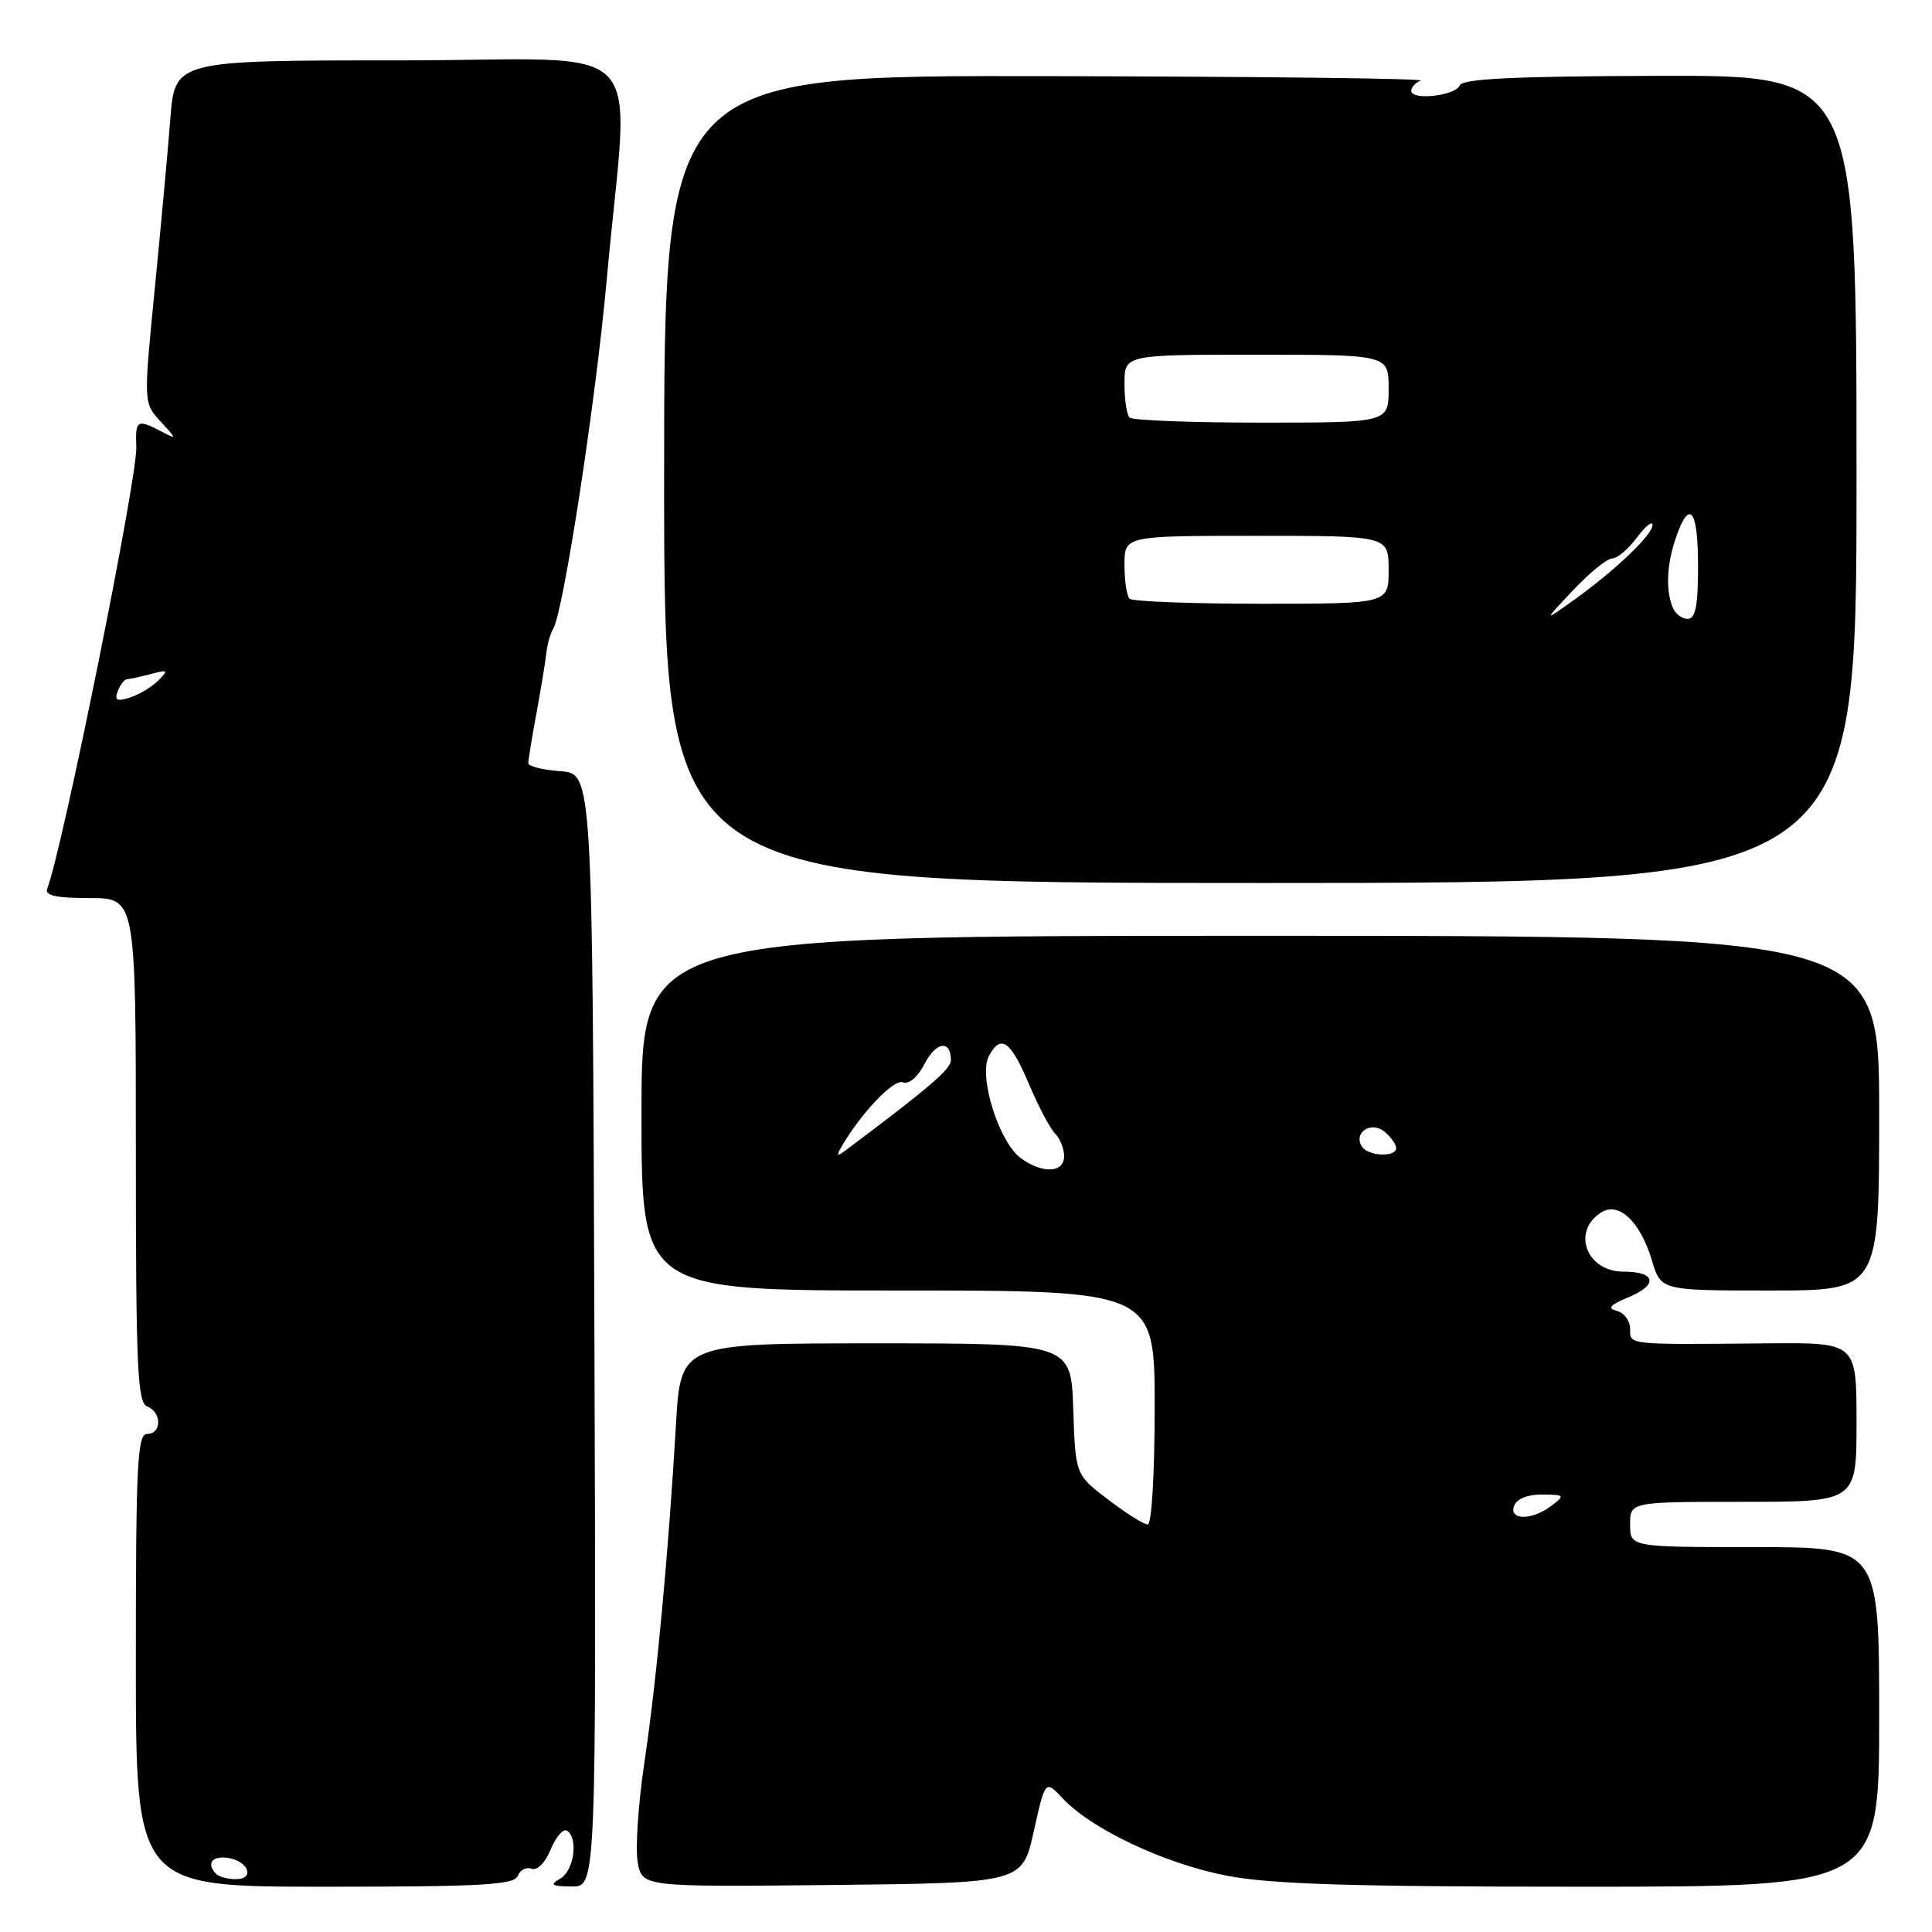 <?xml version="1.0" encoding="UTF-8" standalone="no"?>
<!DOCTYPE svg PUBLIC "-//W3C//DTD SVG 1.1//EN" "http://www.w3.org/Graphics/SVG/1.1/DTD/svg11.dtd" >
<svg xmlns="http://www.w3.org/2000/svg" xmlns:xlink="http://www.w3.org/1999/xlink" version="1.1" viewBox="0 0 256 256">
 <g >
 <path fill="currentColor"
d=" M 68.61 248.56 C 68.92 247.77 69.74 247.35 70.44 247.62 C 71.18 247.90 72.25 246.82 72.97 245.06 C 73.67 243.39 74.63 242.27 75.12 242.57 C 76.66 243.53 76.07 247.86 74.25 248.92 C 72.80 249.76 73.06 249.94 75.76 249.97 C 79.01 250.00 79.01 250.00 78.76 176.25 C 78.50 102.50 78.50 102.50 74.25 102.19 C 71.91 102.02 70.00 101.54 70.00 101.13 C 70.00 100.71 70.49 97.71 71.09 94.46 C 71.69 91.21 72.28 87.62 72.40 86.48 C 72.53 85.35 72.93 83.92 73.30 83.32 C 74.65 81.13 78.96 53.06 80.40 37.00 C 83.36 4.12 87.03 8.00 52.99 8.00 C 23.17 8.00 23.17 8.00 22.57 15.75 C 22.24 20.01 21.30 30.22 20.49 38.44 C 19.02 53.39 19.02 53.39 21.26 55.83 C 23.50 58.27 23.50 58.27 21.32 57.14 C 18.16 55.50 17.92 55.65 18.06 59.25 C 18.21 63.33 8.33 112.31 6.26 117.75 C 5.91 118.67 7.42 119.00 11.89 119.00 C 18.00 119.00 18.00 119.00 18.00 152.39 C 18.00 181.15 18.21 185.87 19.50 186.36 C 21.45 187.11 21.45 190.00 19.50 190.00 C 18.20 190.00 18.00 194.00 18.00 220.00 C 18.00 250.00 18.00 250.00 43.03 250.00 C 63.87 250.00 68.16 249.76 68.61 248.56 Z  M 136.98 242.66 C 138.50 235.83 138.50 235.83 140.84 238.32 C 144.65 242.39 154.41 246.98 162.56 248.54 C 168.43 249.67 179.21 250.00 209.59 250.00 C 249.00 250.00 249.00 250.00 249.00 227.50 C 249.00 205.00 249.00 205.00 232.50 205.00 C 216.00 205.00 216.00 205.00 216.00 202.00 C 216.00 199.00 216.00 199.00 231.00 199.00 C 246.00 199.00 246.00 199.00 246.00 188.45 C 246.00 177.90 246.00 177.90 234.25 178.00 C 215.41 178.17 216.00 178.24 216.00 176.07 C 216.00 175.01 215.21 173.95 214.25 173.70 C 212.93 173.36 213.30 172.93 215.76 171.90 C 219.76 170.25 219.44 168.50 215.13 168.50 C 210.20 168.50 208.20 163.15 212.19 160.64 C 214.52 159.19 217.35 161.88 218.89 167.02 C 220.08 171.00 220.08 171.00 234.54 171.00 C 249.00 171.00 249.00 171.00 249.00 147.50 C 249.00 124.00 249.00 124.00 167.00 124.00 C 85.00 124.00 85.00 124.00 85.00 147.50 C 85.00 171.00 85.00 171.00 119.00 171.00 C 153.00 171.00 153.00 171.00 153.00 186.50 C 153.00 195.30 152.60 202.00 152.08 202.00 C 151.57 202.00 149.21 200.52 146.83 198.70 C 142.50 195.41 142.50 195.41 142.21 186.70 C 141.92 178.00 141.92 178.00 116.06 178.00 C 90.19 178.00 90.19 178.00 89.57 188.75 C 88.56 205.95 87.00 222.73 85.39 233.50 C 84.57 239.00 84.17 244.97 84.50 246.77 C 85.10 250.03 85.10 250.03 110.28 249.77 C 135.46 249.50 135.46 249.50 136.98 242.66 Z  M 246.00 63.50 C 246.00 9.99 246.00 9.99 219.95 10.05 C 200.74 10.10 193.77 10.43 193.43 11.31 C 192.90 12.68 187.00 13.36 187.00 12.04 C 187.00 11.56 187.56 10.95 188.25 10.68 C 188.94 10.40 166.66 10.14 138.75 10.09 C 88.00 9.99 88.00 9.99 88.00 63.49 C 88.00 117.00 88.00 117.00 167.00 117.00 C 246.00 117.00 246.00 117.00 246.00 63.50 Z  M 28.67 248.33 C 27.30 246.97 28.07 245.87 30.17 246.18 C 32.92 246.58 33.84 249.00 31.25 249.00 C 30.20 249.00 29.03 248.70 28.67 248.33 Z  M 15.61 91.57 C 15.94 90.70 16.50 89.99 16.86 89.99 C 17.21 89.98 18.62 89.67 20.00 89.31 C 22.26 88.70 22.35 88.79 20.95 90.19 C 20.10 91.04 18.42 92.05 17.21 92.43 C 15.48 92.98 15.14 92.80 15.61 91.57 Z  M 200.64 199.50 C 200.99 198.60 202.46 198.01 204.36 198.03 C 207.34 198.06 207.40 198.14 205.56 199.53 C 202.97 201.49 199.88 201.47 200.64 199.50 Z  M 135.35 153.53 C 132.40 151.47 129.60 142.61 131.04 139.92 C 132.63 136.96 133.92 137.89 136.41 143.80 C 137.63 146.67 139.16 149.56 139.81 150.21 C 140.47 150.87 141.00 152.21 141.00 153.20 C 141.00 155.40 138.24 155.56 135.35 153.53 Z  M 111.48 152.00 C 114.00 147.59 118.41 142.94 119.62 143.41 C 120.44 143.72 121.60 142.73 122.53 140.93 C 124.05 138.00 126.00 137.76 126.00 140.50 C 126.00 141.67 123.03 144.20 112.06 152.42 C 110.92 153.28 110.79 153.19 111.48 152.00 Z  M 180.45 151.91 C 179.30 150.06 181.70 148.50 183.46 149.96 C 184.31 150.67 185.00 151.64 185.00 152.12 C 185.00 153.38 181.25 153.21 180.45 151.91 Z  M 208.45 78.20 C 210.63 75.89 212.95 74.00 213.62 74.00 C 214.29 74.00 215.76 72.76 216.88 71.25 C 218.01 69.74 218.95 68.97 218.97 69.55 C 219.01 70.83 213.94 75.66 208.50 79.54 C 204.50 82.39 204.50 82.39 208.45 78.20 Z  M 221.61 80.42 C 220.69 78.04 220.87 74.66 222.10 71.15 C 223.88 66.03 225.00 67.52 225.00 75.00 C 225.00 80.32 224.67 82.00 223.61 82.00 C 222.84 82.00 221.94 81.29 221.61 80.42 Z  M 149.67 79.33 C 149.30 78.97 149.00 76.94 149.00 74.83 C 149.00 71.00 149.00 71.00 166.50 71.00 C 184.00 71.00 184.00 71.00 184.00 75.50 C 184.00 80.00 184.00 80.00 167.17 80.00 C 157.91 80.00 150.03 79.70 149.67 79.33 Z  M 149.67 55.33 C 149.30 54.97 149.00 52.94 149.00 50.83 C 149.00 47.00 149.00 47.00 166.50 47.00 C 184.00 47.00 184.00 47.00 184.00 51.50 C 184.00 56.00 184.00 56.00 167.17 56.00 C 157.91 56.00 150.03 55.70 149.67 55.33 Z "/>
</g>
</svg>